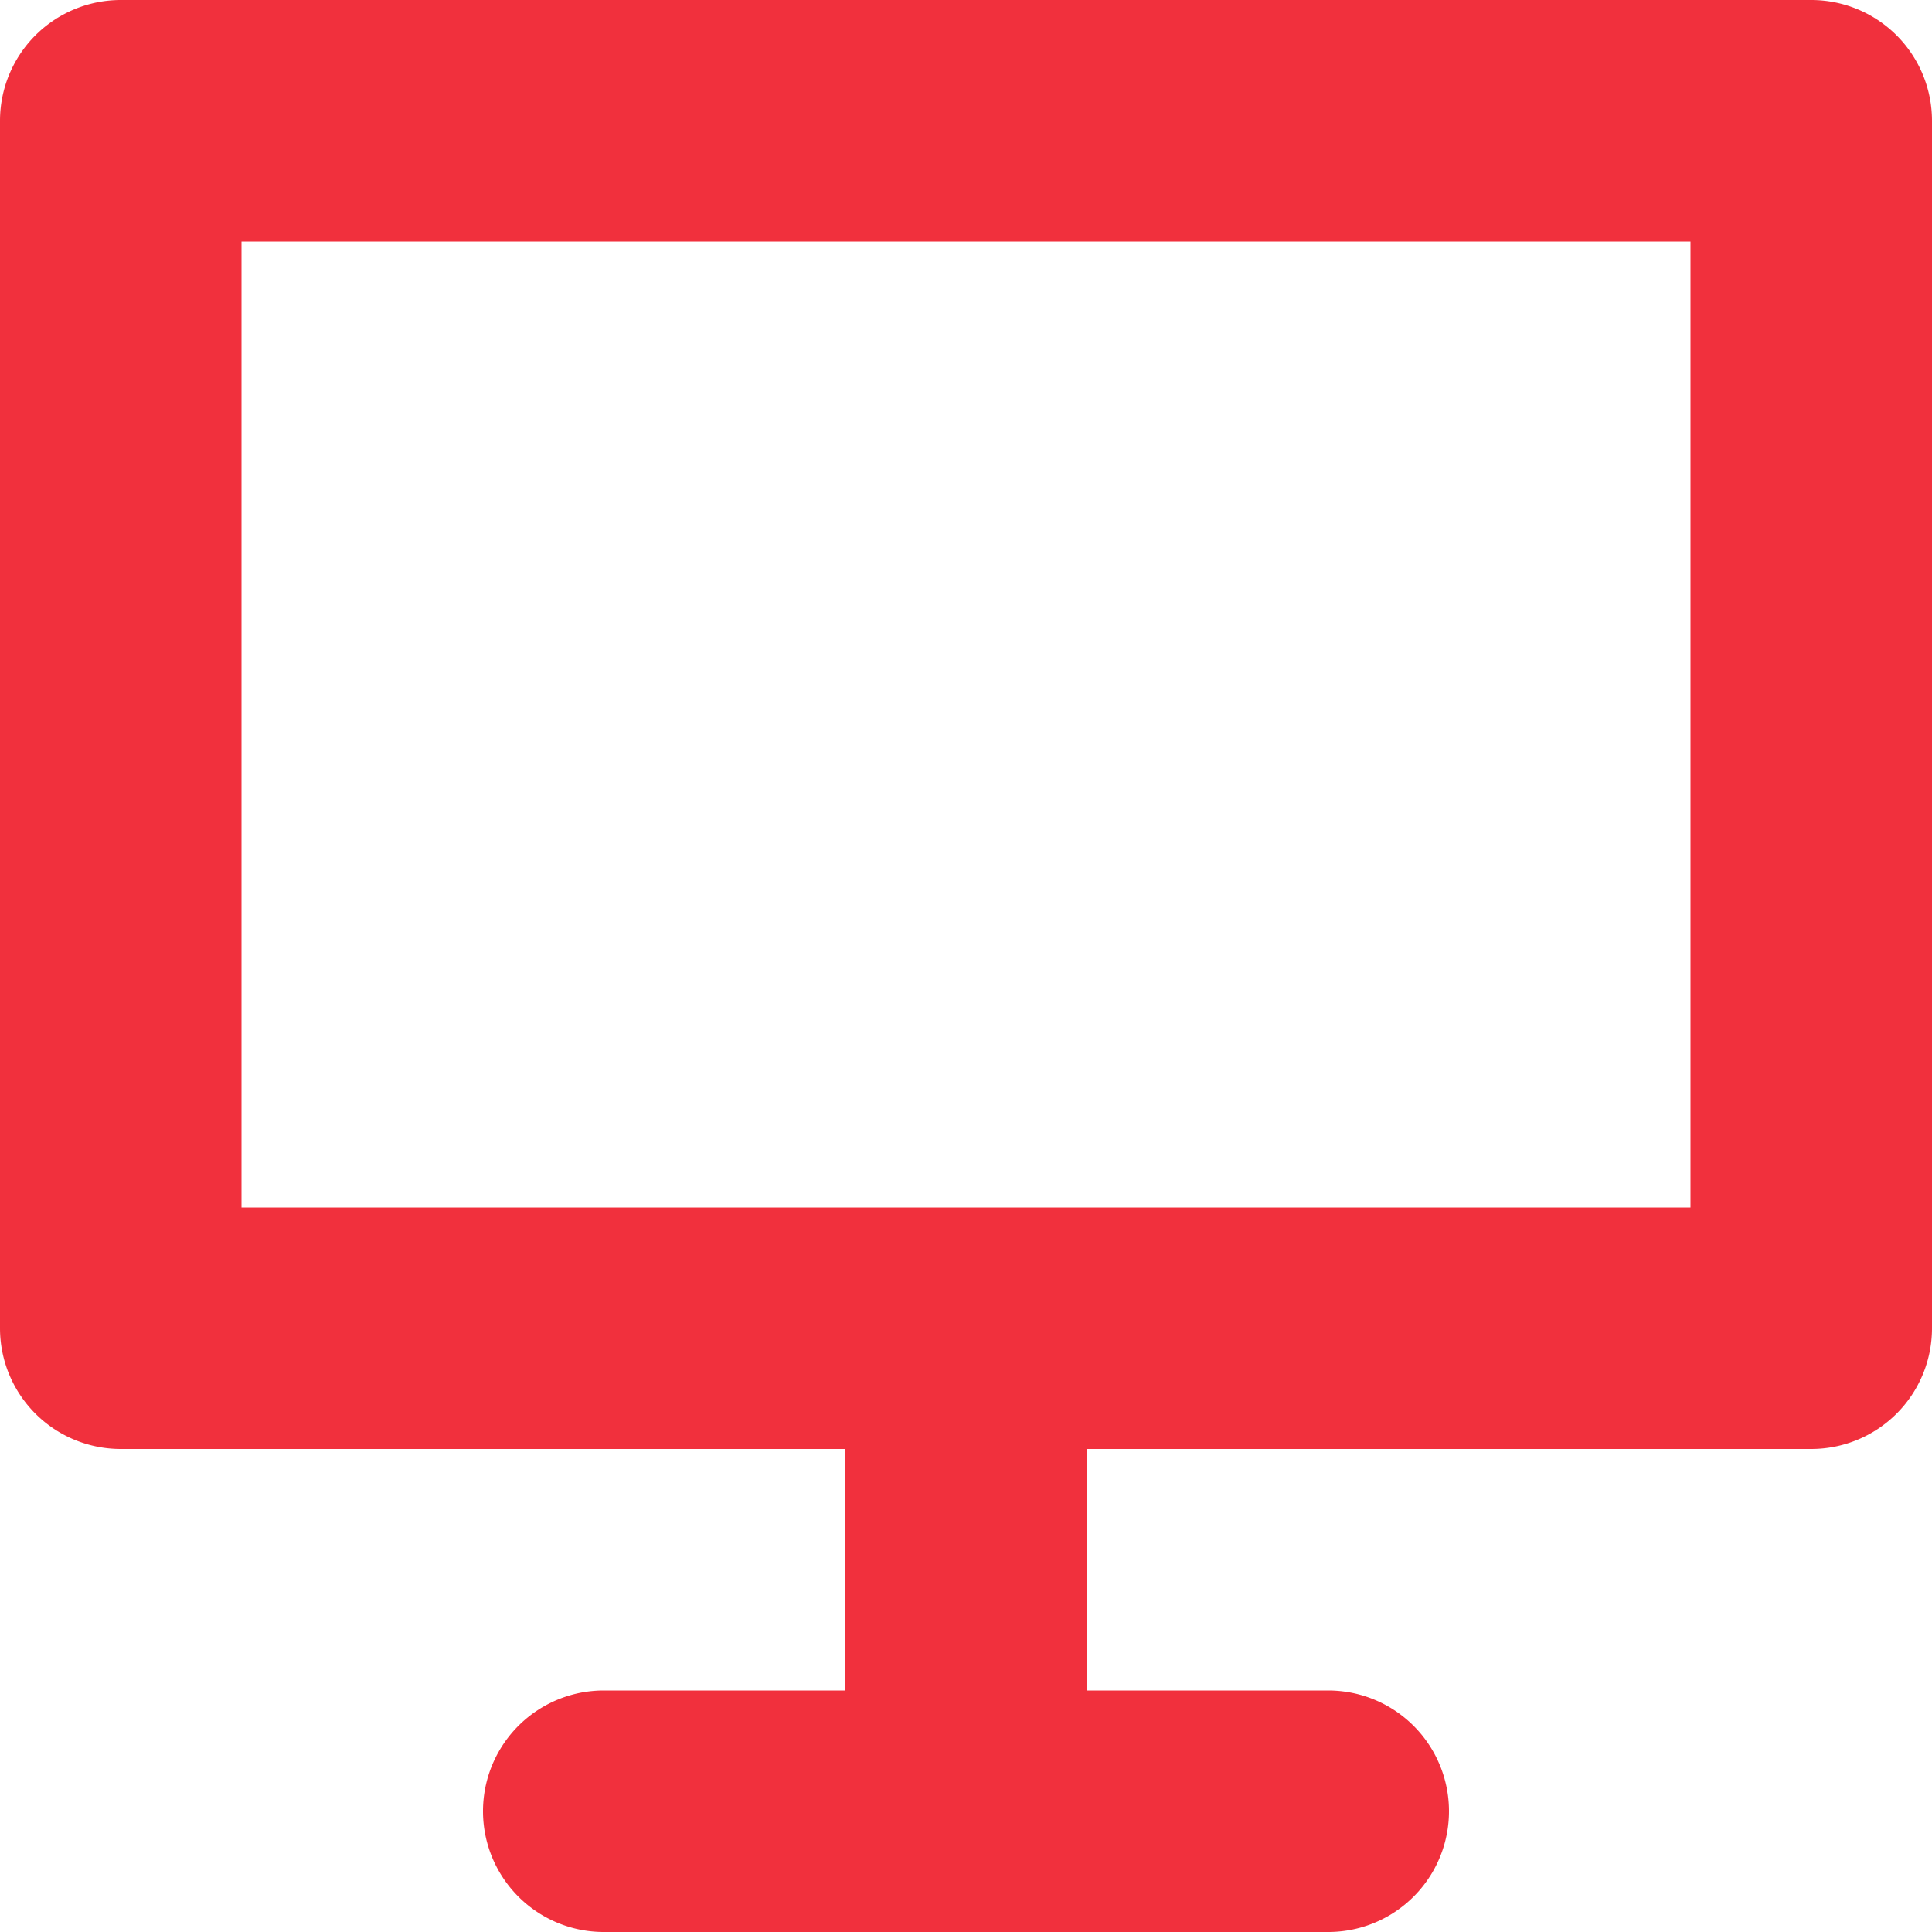 <svg xmlns="http://www.w3.org/2000/svg" width="16" height="16" viewBox="0 0 16 16">
<defs>
    <style>
      .cls-1 {
        fill: #f1303d;
        fill-rule: evenodd;
      }
    </style>
  </defs>
  <path id="iMac" class="cls-1" d="M1177,1512h-14a1,1,0,0,0-1,1v10a1,1,0,0,0,1,1h6v2h-2a1,1,0,0,0,0,2h6a1,1,0,0,0,0-2h-2v-2h6a1,1,0,0,0,1-1v-10A1,1,0,0,0,1177,1512Zm-1,10h-12v-8h12v8Z" transform="translate(-1162 -1512)"/>
</svg>
